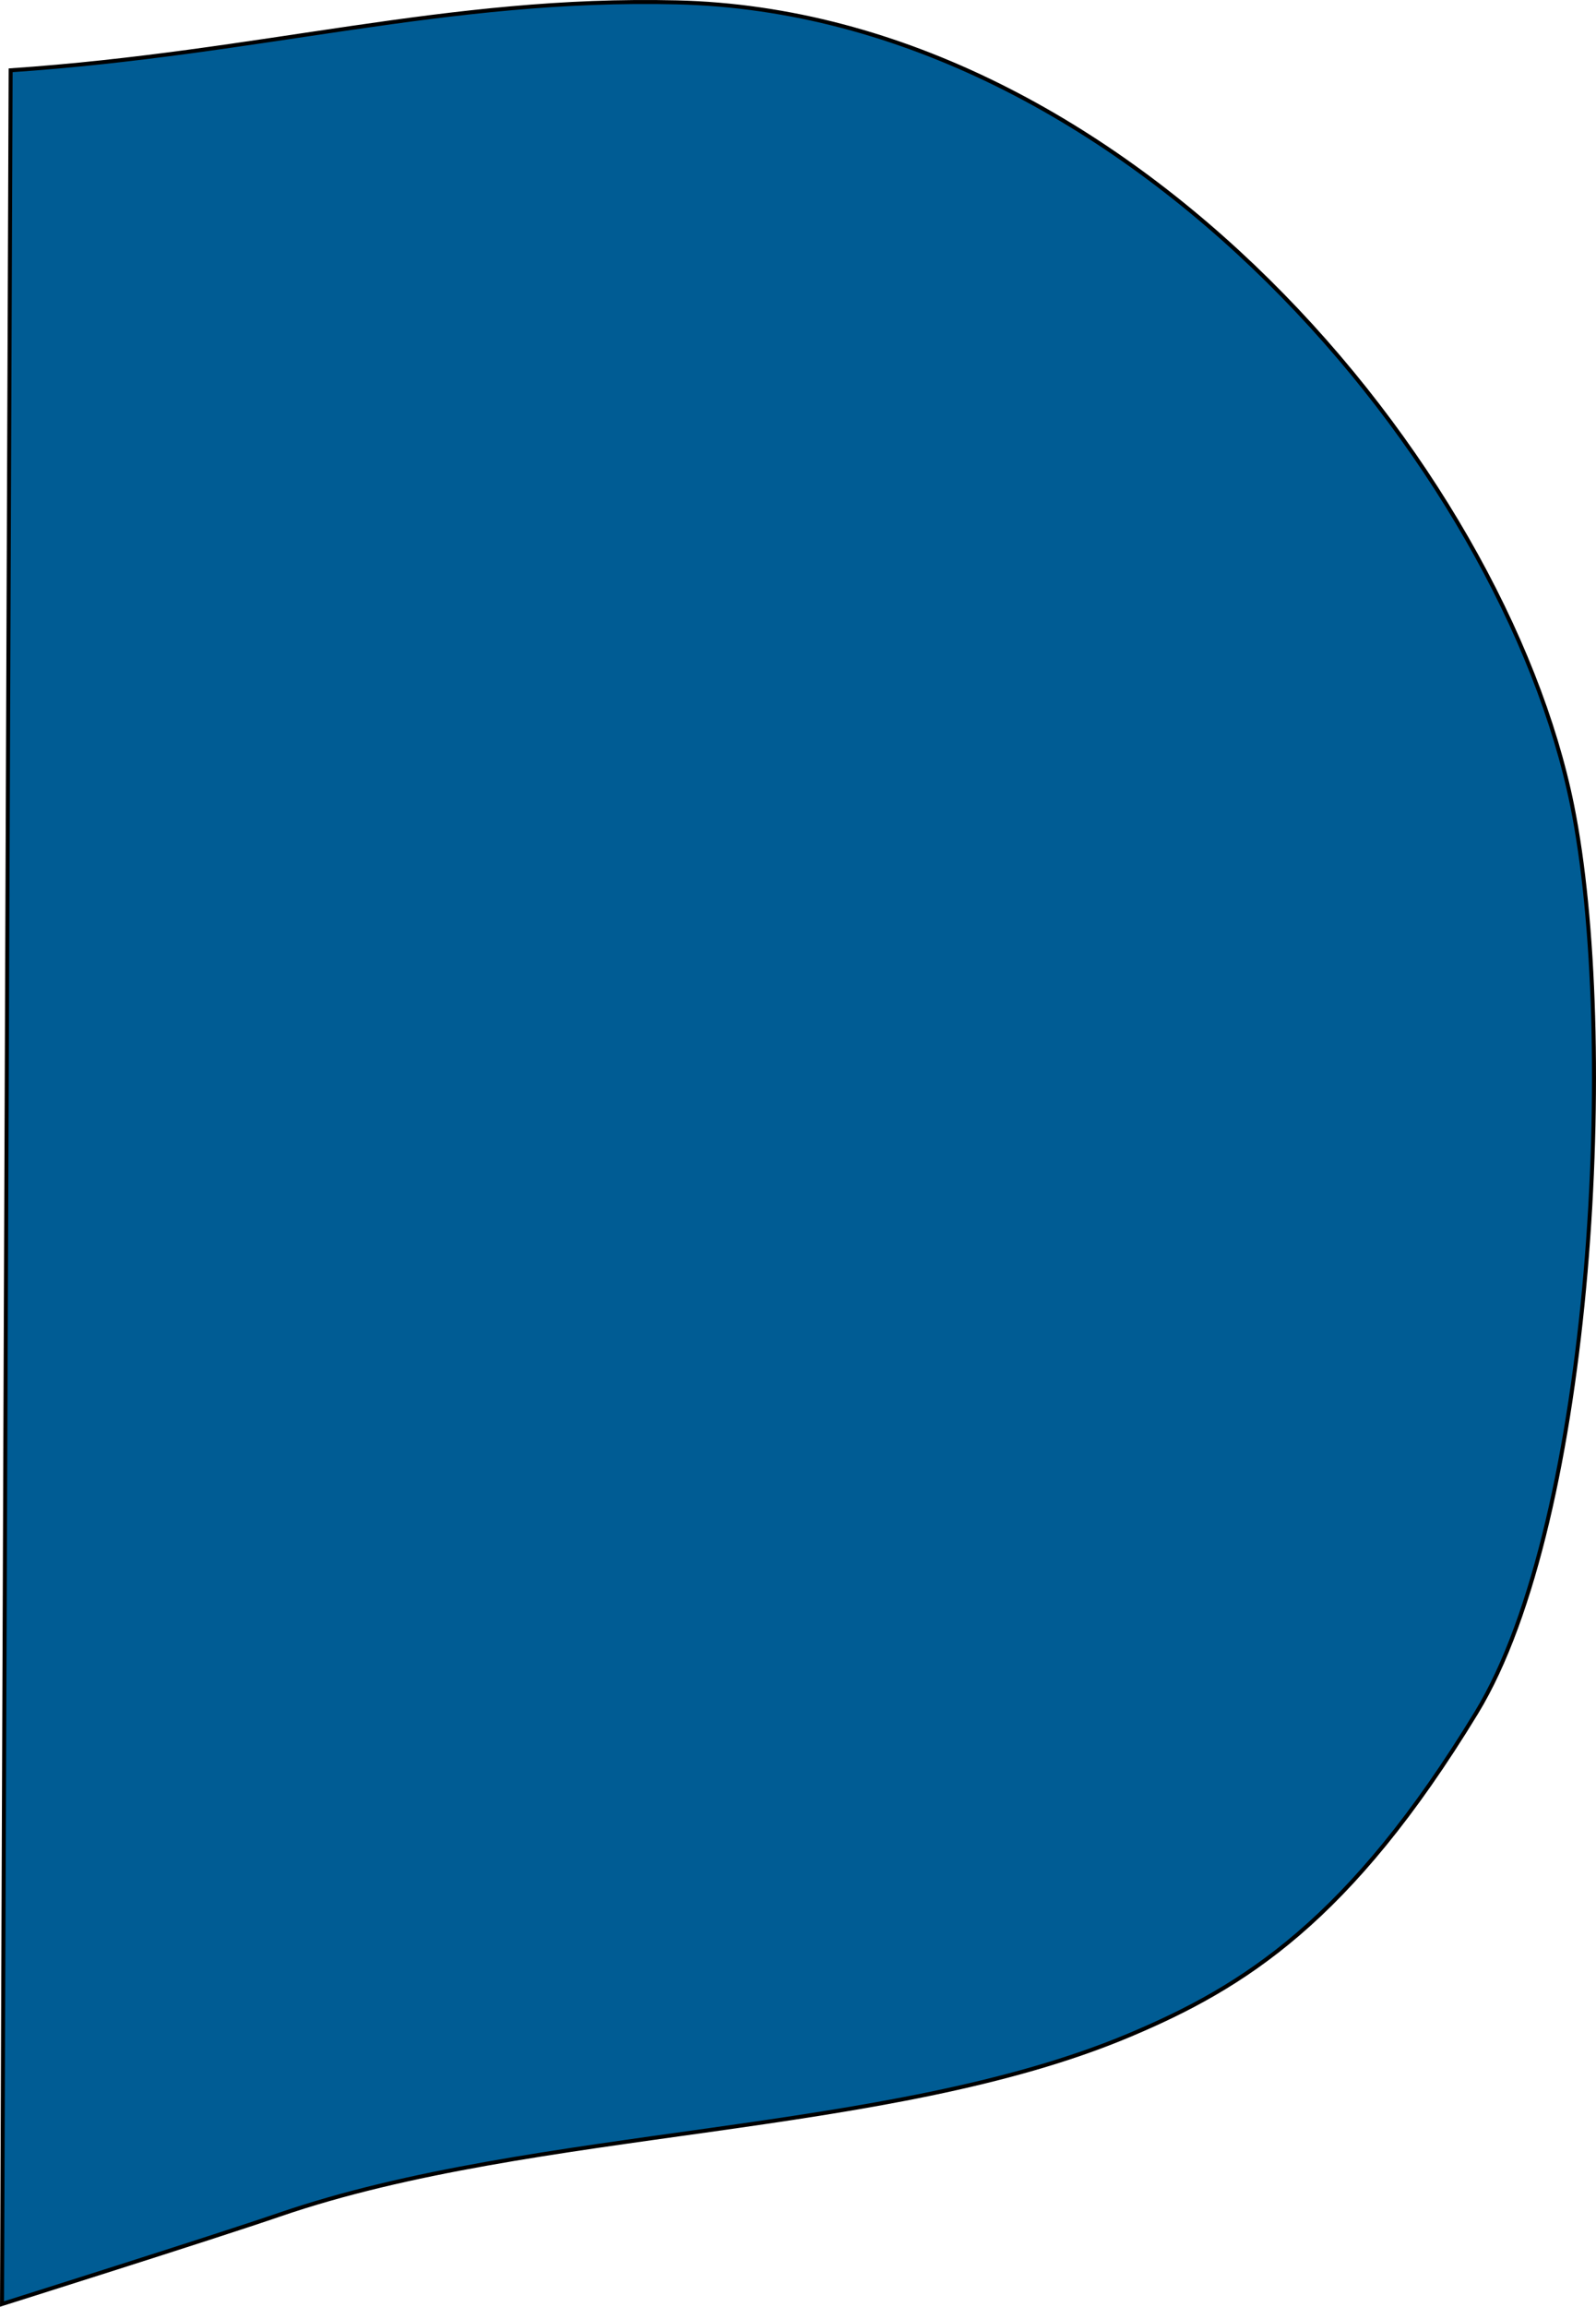 <?xml version="1.0" encoding="UTF-8" standalone="no"?>
<svg
   xmlns:dc="http://purl.org/dc/elements/1.1/"
   xmlns:cc="http://creativecommons.org/ns#"
   xmlns:rdf="http://www.w3.org/1999/02/22-rdf-syntax-ns#"
   xmlns:svg="http://www.w3.org/2000/svg"
   xmlns="http://www.w3.org/2000/svg"
   version="1.1"
   id="svg2"
   viewBox="0 0 398.791 576.11"
   height="162.591mm"
   width="112.548mm">
  <defs
     id="defs4" />
  <g
     transform="translate(1.524,-167.858)"
     id="layer1">
    <path
       id="path4140"
       d="M 1.133,185.415 C 63.826,181.155 110.233,167.079 167.613,168.45 c 112.777,2.694 206.602,115.942 223.701,200.599 11.499,56.932 5.398,178.389 -23.921,226.52 -31.666,51.984 -58.114,68.53 -86.732,80.57 -60.349,25.388 -148.317,22.847 -212.296,44.816 -16.518,5.672 -69.386,22.332 -69.386,22.332 z"
       style="fill:#005c94;fill-rule:evenodd;stroke:#000000;stroke-width:0.997px;stroke-linecap:butt;stroke-linejoin:miter;stroke-opacity:1" />
  </g>
</svg>
